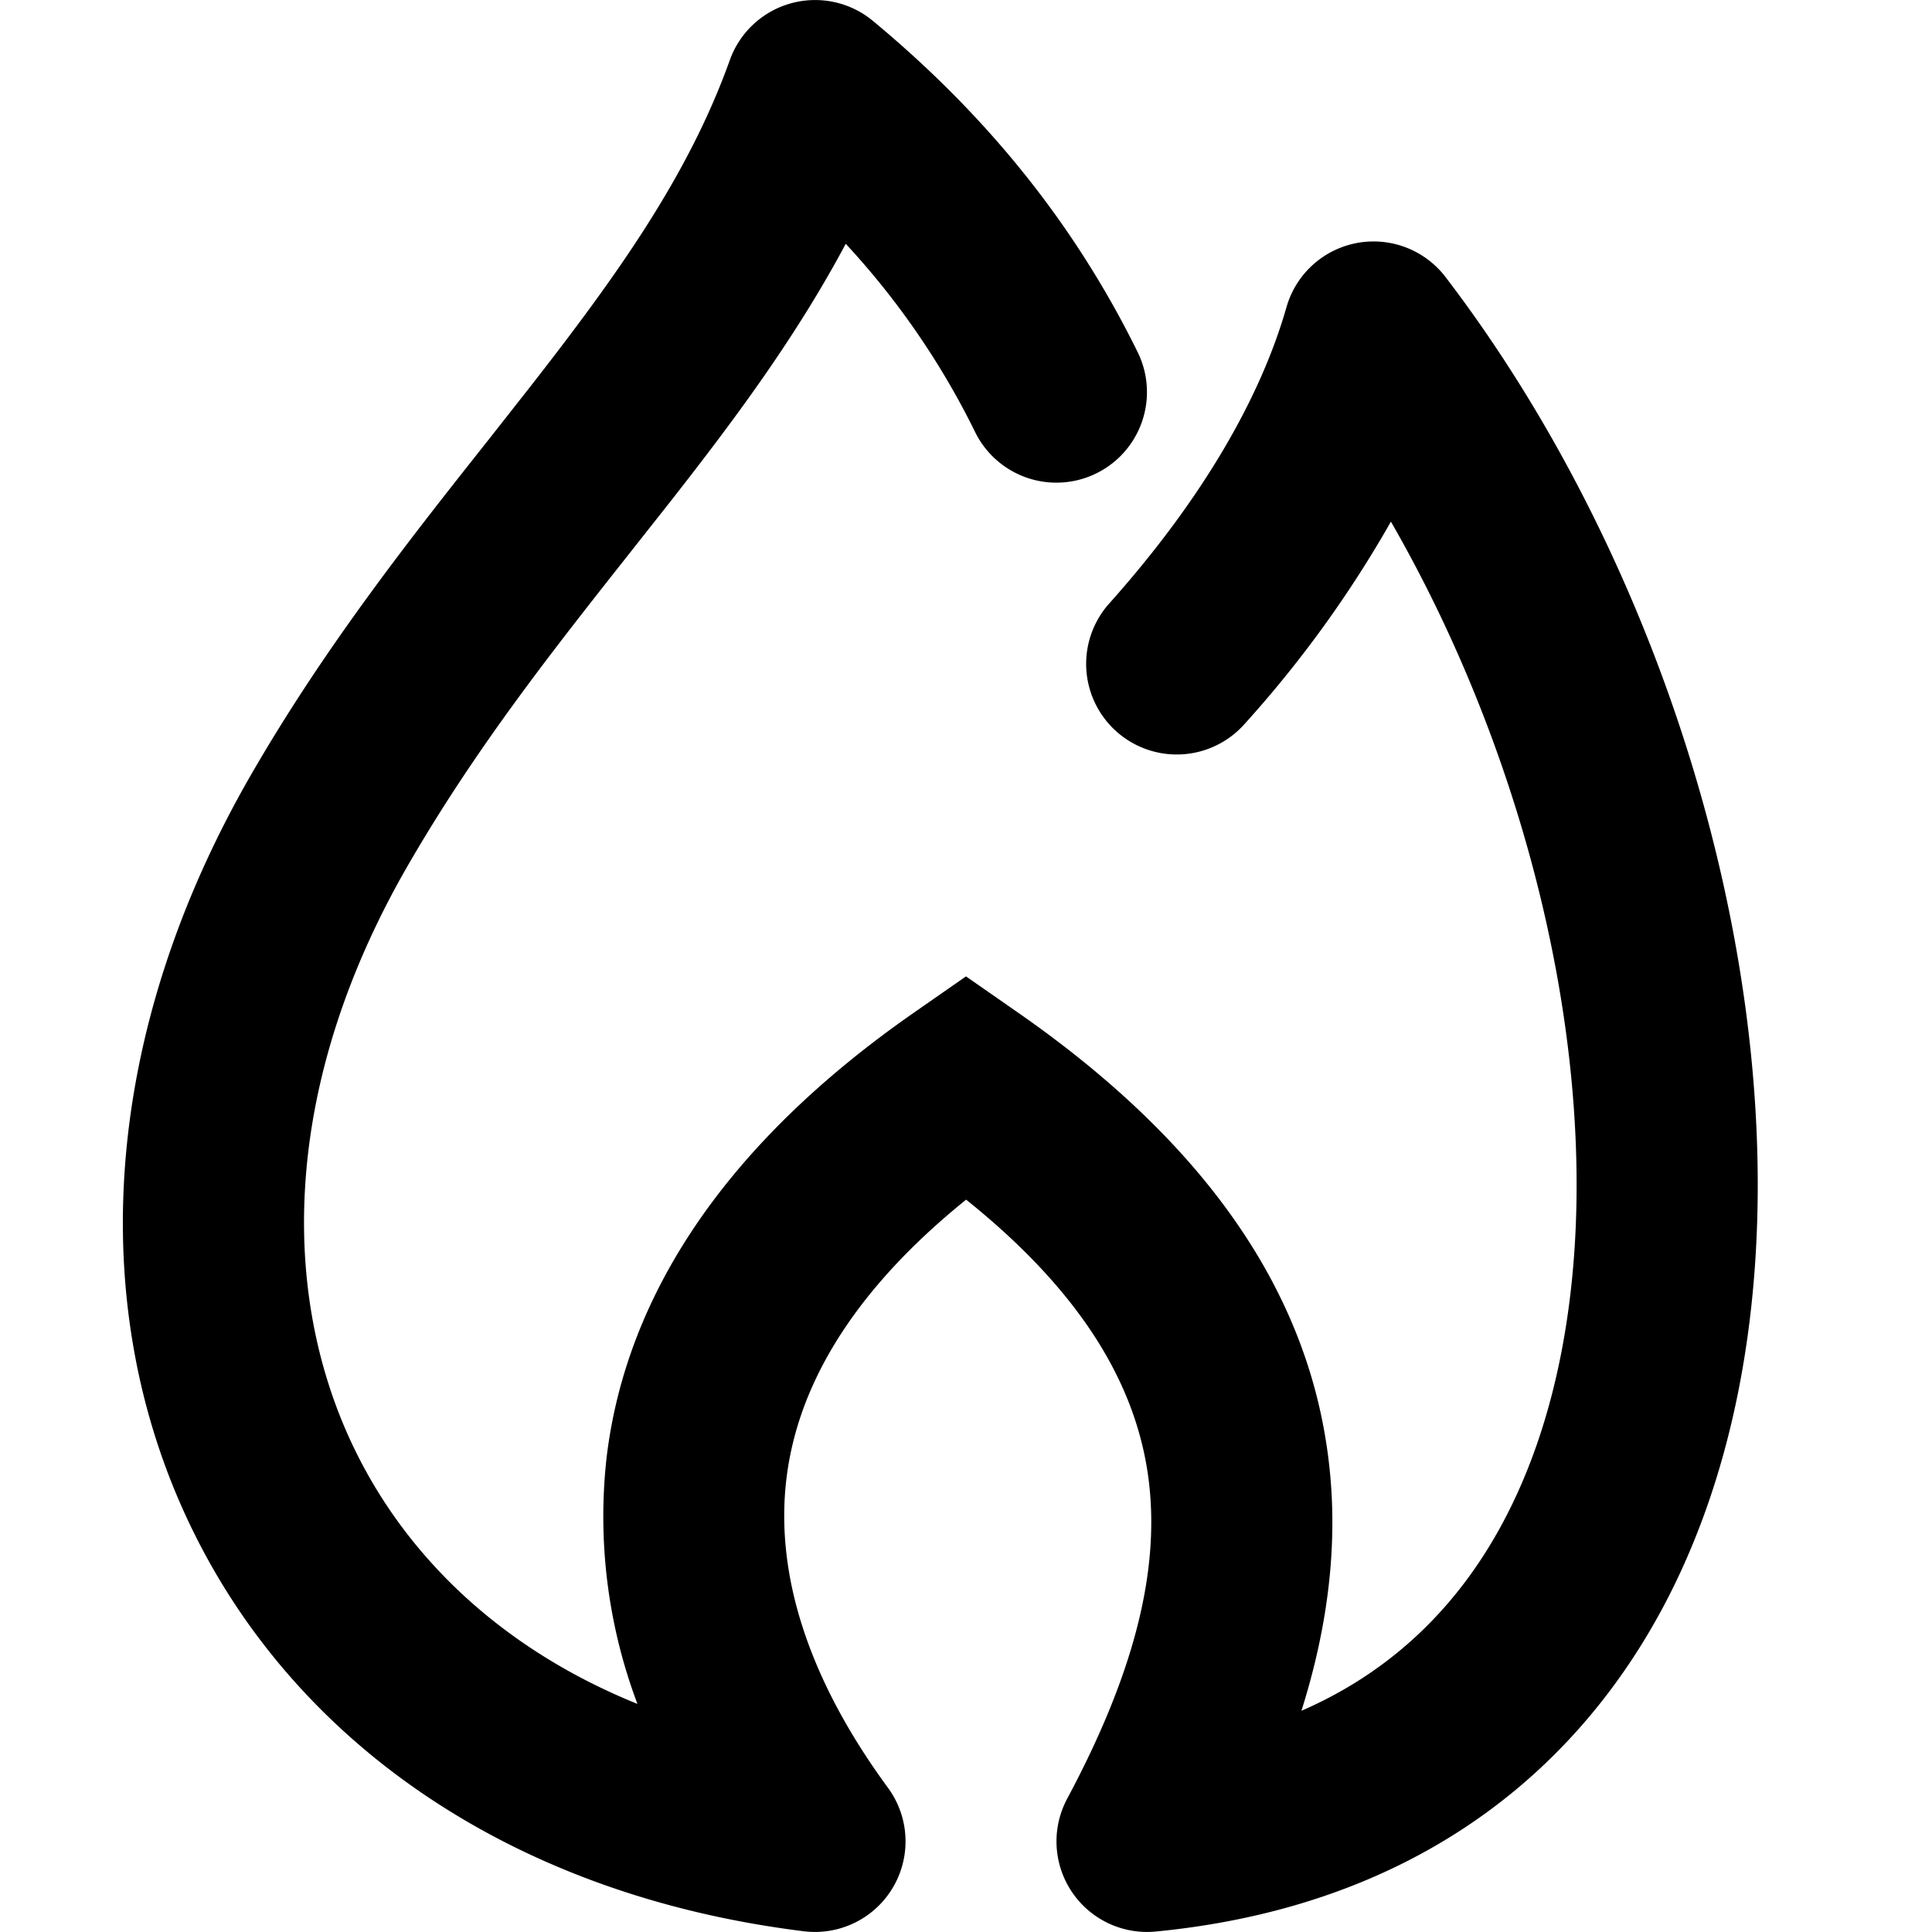 <svg fill="none" viewBox="0 0 16 16" xmlns="http://www.w3.org/2000/svg">
  <g clip-path="url(#Fire_svg__a)">
    <path fill="#000" fill-rule="evenodd" d="M6.552.027a.75.75 0 0 1 .677.146C8.17.953 8.9 1.855 9.423 2.919a.75.75 0 0 1-1.346.662 6.522 6.522 0 0 0-1.073-1.562c-.41.77-.923 1.459-1.443 2.123l-.345.437c-.64.81-1.276 1.616-1.835 2.583-1.03 1.78-1.077 3.5-.464 4.799.433.918 1.227 1.691 2.362 2.15a4.4 4.4 0 0 1-.255-2.044c.162-1.344.99-2.599 2.548-3.683L8 8.086l.428.298c1.553 1.08 2.367 2.284 2.56 3.597.112.751.011 1.486-.21 2.187.54-.235.96-.573 1.286-.978.573-.712.9-1.696.976-2.853.125-1.922-.458-4.17-1.521-6.017a9.475 9.475 0 0 1-1.214 1.678.75.75 0 1 1-1.119-1c.78-.873 1.257-1.715 1.468-2.454a.75.75 0 0 1 1.317-.25c1.726 2.258 2.743 5.421 2.566 8.14-.089 1.367-.484 2.677-1.304 3.696-.833 1.036-2.055 1.71-3.66 1.866a.75.75 0 0 1-.735-1.1c.528-.988.788-1.877.667-2.696-.103-.696-.5-1.461-1.504-2.265-1.001.808-1.403 1.603-1.488 2.311-.099.82.205 1.694.841 2.56a.75.75 0 0 1-.696 1.188c-2.423-.299-4.237-1.57-5.097-3.393-.859-1.818-.71-4.059.521-6.19.618-1.07 1.33-1.969 1.97-2.777l.327-.416c.731-.935 1.322-1.763 1.665-2.72a.75.75 0 0 1 .508-.471Z" clip-rule="evenodd"/>
  </g>
  <defs>
    <clipPath id="Fire_svg__a">
      <path fill="#fff" d="M0 0h16v16H0z"/>
    </clipPath>
  </defs>
</svg>
